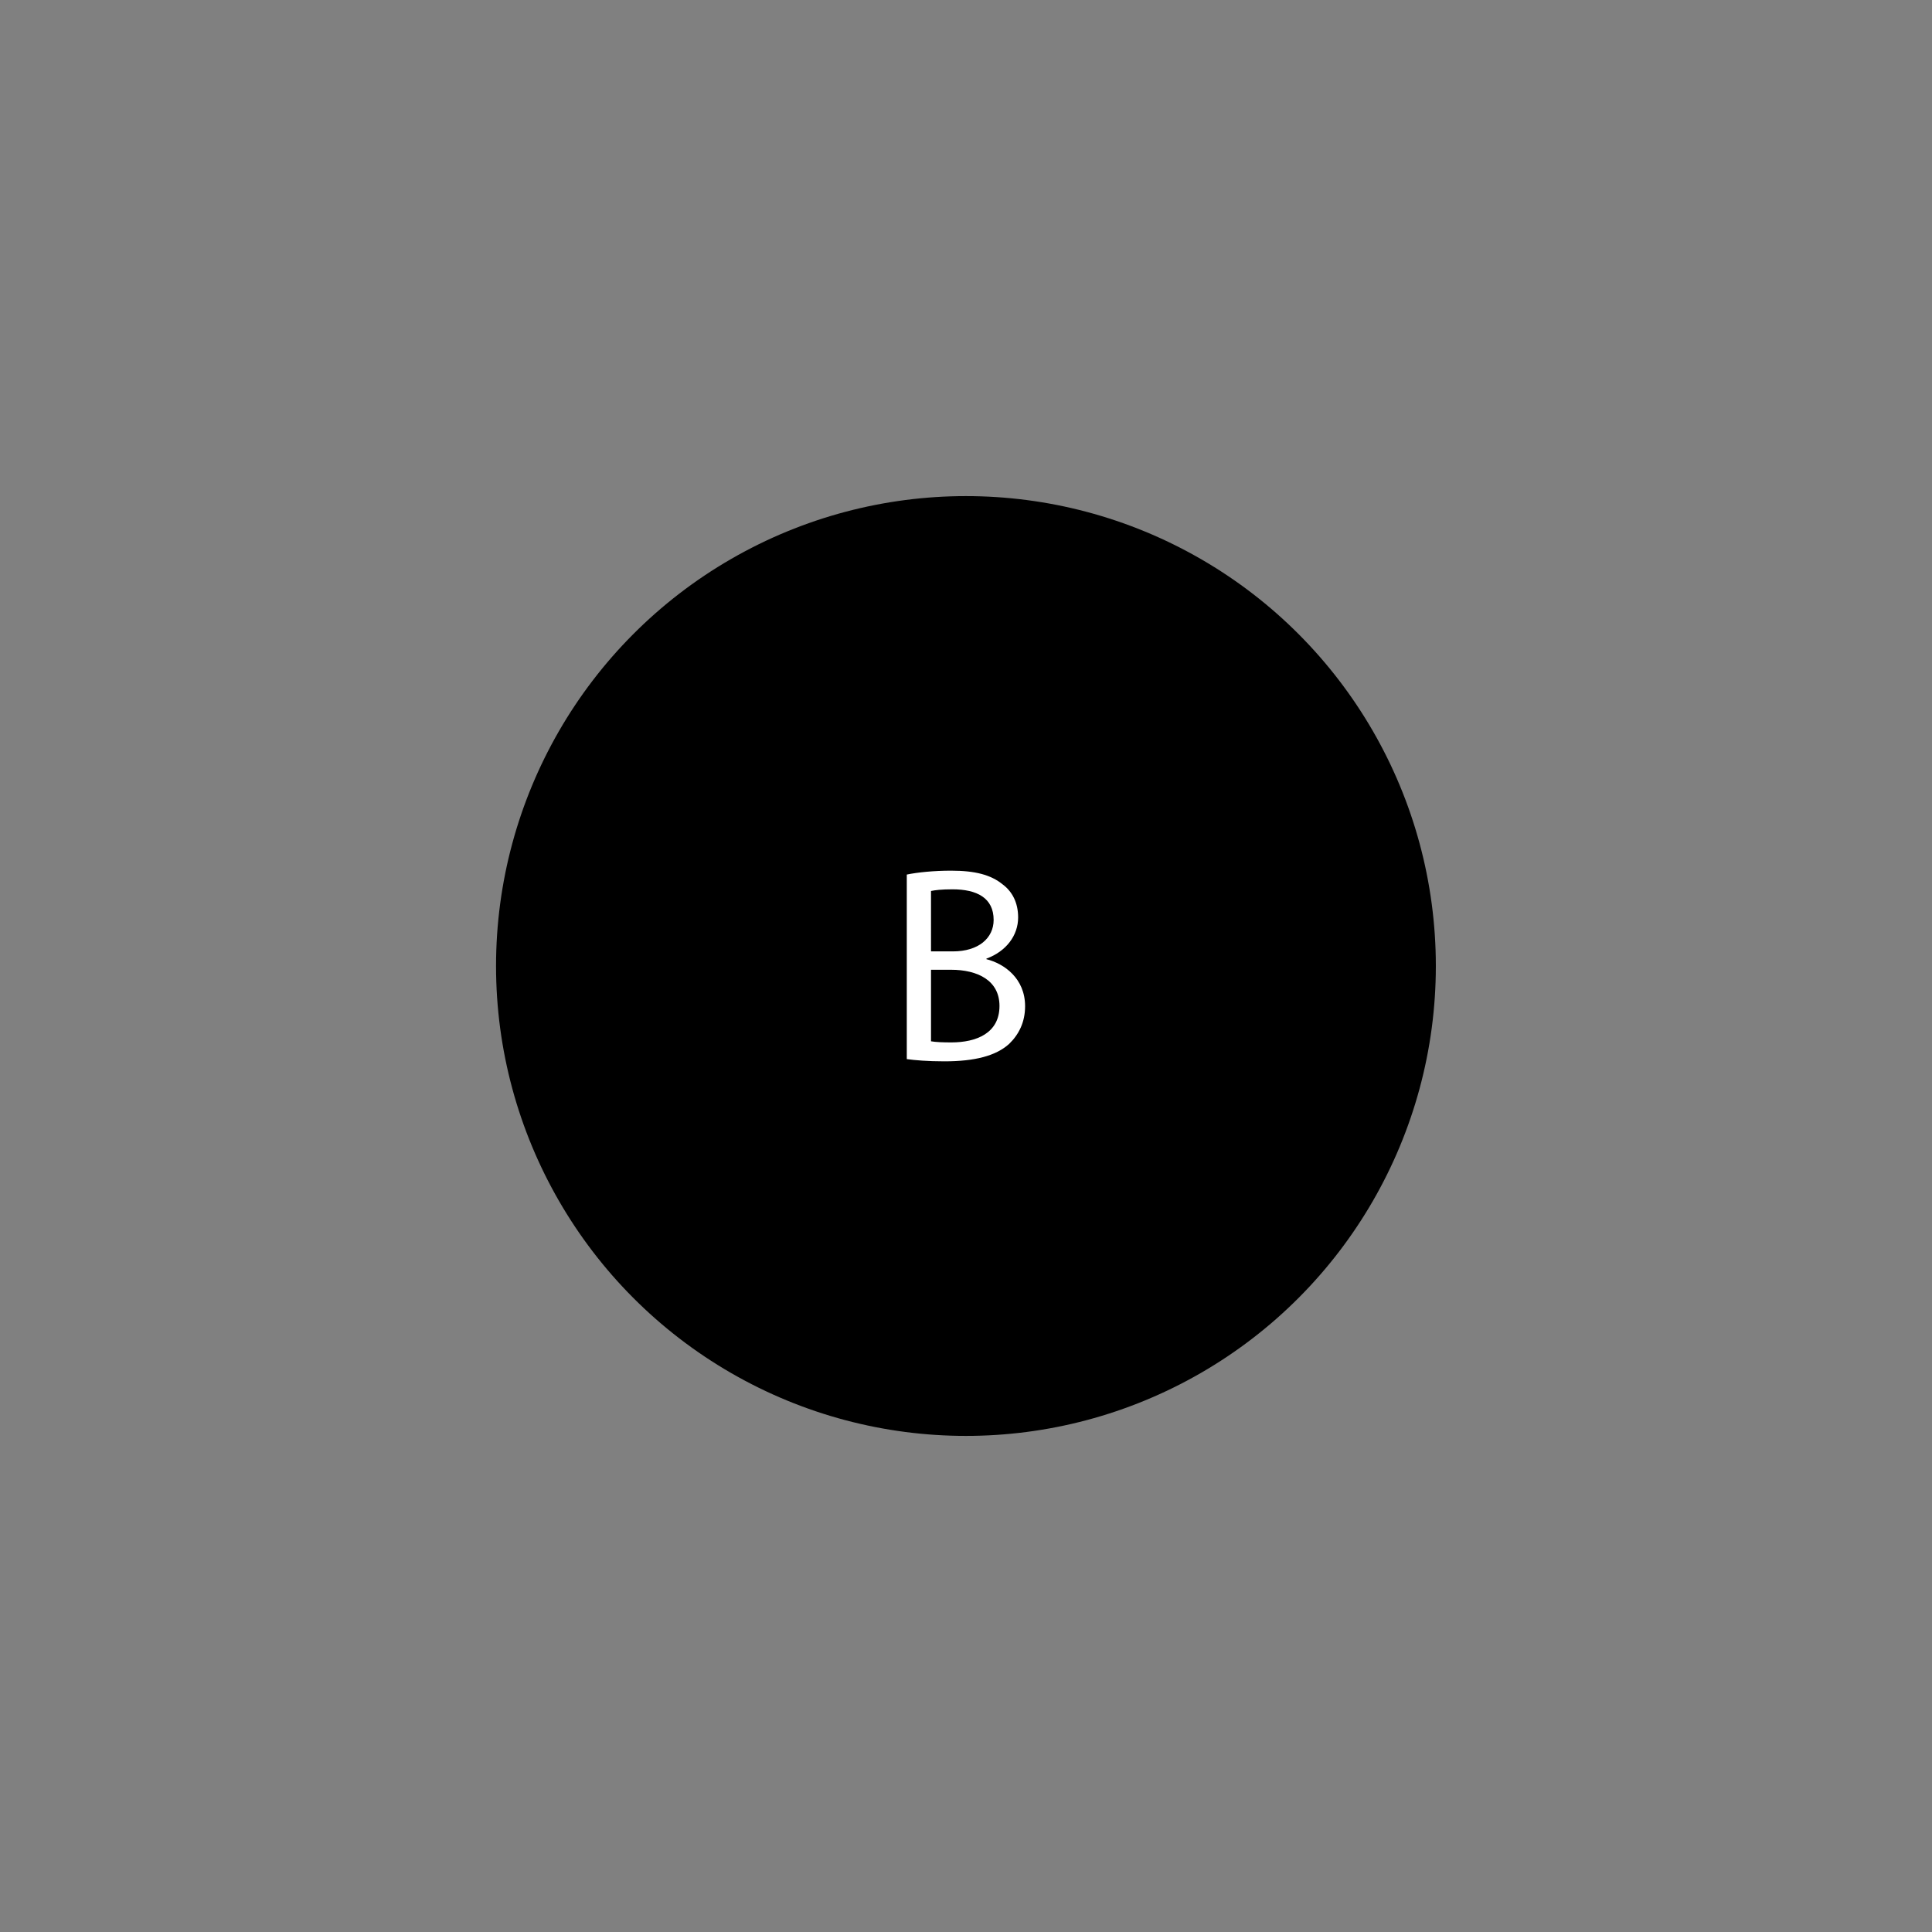 <?xml version="1.0" encoding="utf-8"?>
<!-- Generator: Adobe Illustrator 23.0.1, SVG Export Plug-In . SVG Version: 6.00 Build 0)  -->
<svg version="1.1" id="Layer_1" xmlns="http://www.w3.org/2000/svg" xmlns:xlink="http://www.w3.org/1999/xlink" x="0px" y="0px"
	 viewBox="0 0 16383 16383" style="enable-background:new 0 0 16383 16383;" xml:space="preserve">
<rect x="0" y="0" width="16383" height="16383" fill="#808080" stroke="none"/>
<style type="text/css">
	.st0{fill:#FFFFFF;}
</style>
<circle cx="8191.01" cy="8191.52" r="3984.67"/>
<g>
	<path class="st0" d="M7689.43,7416.14c89.7-18.88,231.32-33.04,375.3-33.04c205.35,0,337.53,35.41,436.66,115.66
		c82.61,61.37,132.18,155.79,132.18,280.89c0,153.43-101.5,287.96-269.08,349.34v4.71c151.06,37.77,328.09,162.87,328.09,398.91
		c0,136.9-54.29,240.75-134.54,318.66c-110.94,101.49-290.33,148.7-549.97,148.7c-141.62,0-250.2-9.44-318.65-18.89V7416.14z
		 M7894.79,8067.6h186.47c217.15,0,344.61-113.29,344.61-266.72c0-186.47-141.62-259.65-349.33-259.65
		c-94.42,0-148.71,7.09-181.75,14.16V8067.6z M7894.79,8830c40.13,7.09,99.14,9.45,172.31,9.45c212.44,0,408.35-77.9,408.35-309.22
		c0-217.15-186.47-306.84-410.7-306.84h-169.95V8830z"/>
</g>
</svg>
